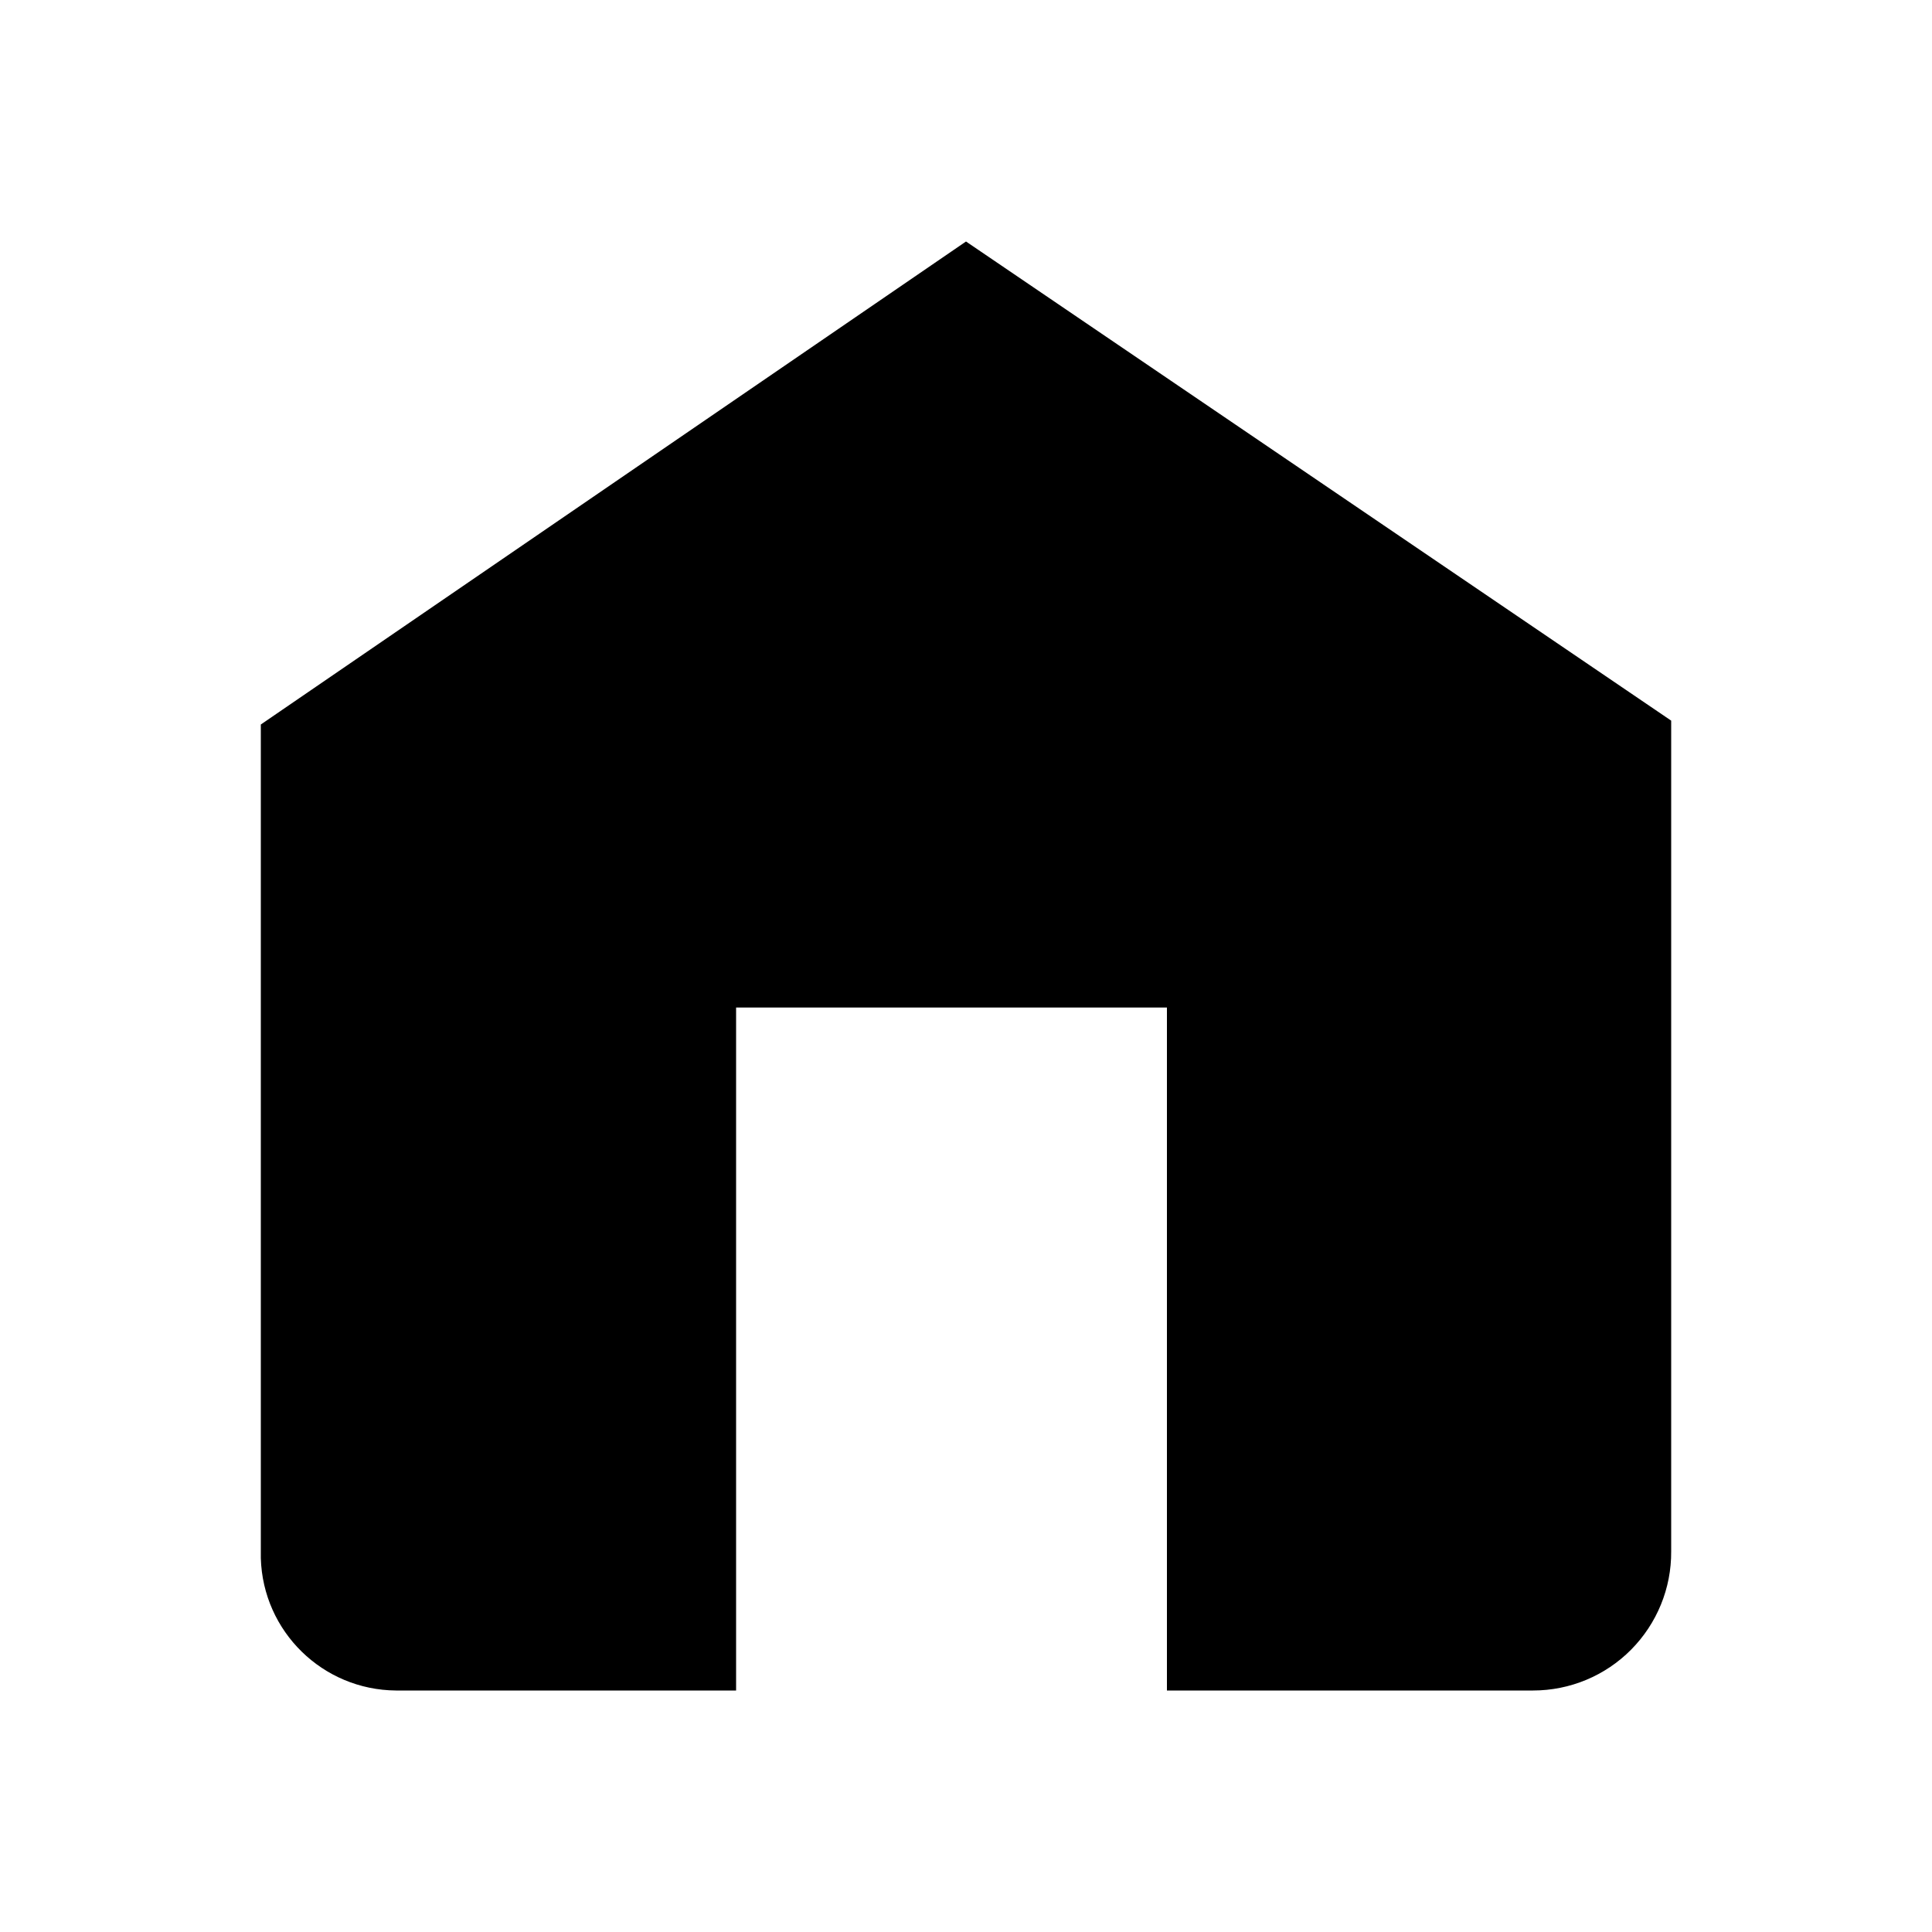 <svg width="34" height="34" viewBox="0 0 34 34"  xmlns="http://www.w3.org/2000/svg">
<path fill-rule="evenodd" clip-rule="evenodd" d="M17 4.25L4.59 12.75V27.421C4.627 28.712 5.679 29.741 6.97 29.75H12.954V17.731H20.536V29.75H26.979C27.627 29.75 28.248 29.492 28.704 29.032C29.16 28.572 29.415 27.95 29.41 27.302V12.682L17 4.25Z" stroke-width="2" stroke-linecap="round" stroke-linejoin="round"/>
</svg>
